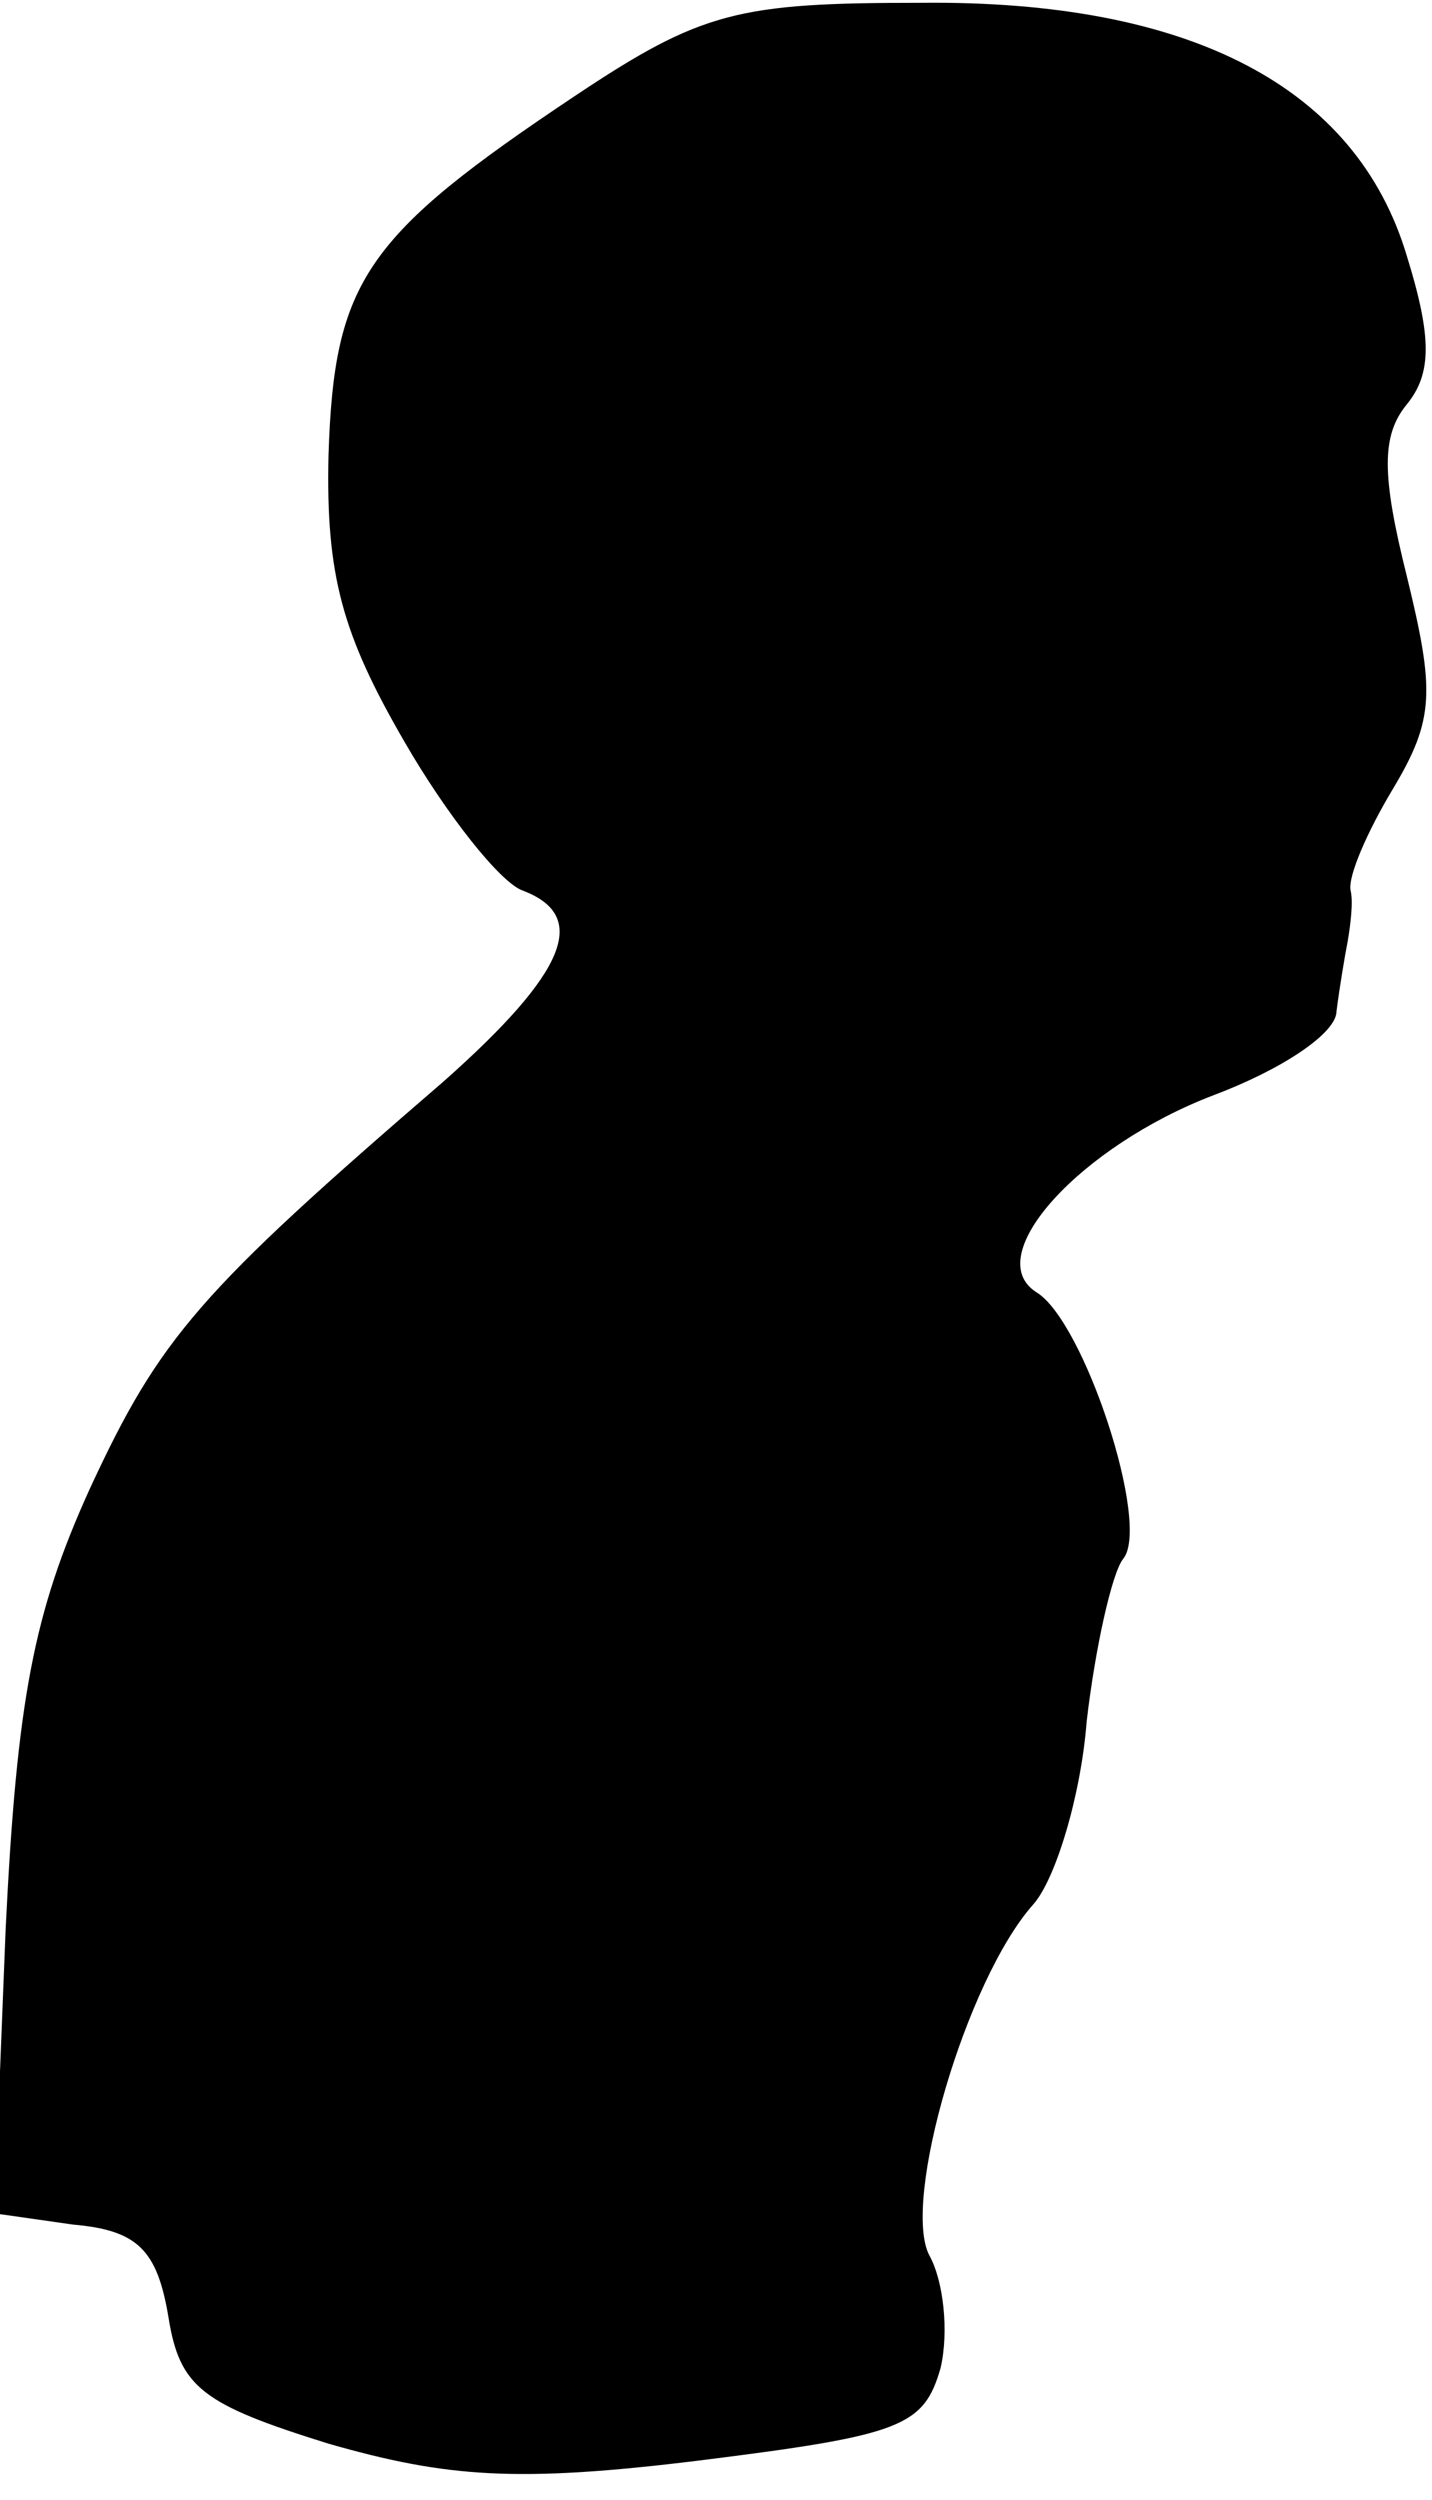 <?xml version="1.0" standalone="no"?>
<!DOCTYPE svg PUBLIC "-//W3C//DTD SVG 20010904//EN"
 "http://www.w3.org/TR/2001/REC-SVG-20010904/DTD/svg10.dtd">
<svg version="1.0" xmlns="http://www.w3.org/2000/svg"
 width="51pt" height="89pt" viewBox="0 0 51 89"
 preserveAspectRatio="xMidYMid meet">
<g transform="translate(0,89) scale(0.1,-0.1)"
fill="#000000" stroke="none">
<path fill="#000000" stroke="none" d="M205 856 c-75 -50 -86 -66 -88 -128 -1
-43 5 -64 27 -102 15 -26 34 -50 42 -53 24 -9 16 -29 -28 -68 -87 -75 -101
-91 -126 -145 -20 -44 -26 -75 -30 -157 l-4 -101 28 -4 c23 -2 30 -9 34 -33 4
-25 12 -31 57 -45 42 -12 67 -14 132 -6 72 9 80 12 86 33 3 13 1 31 -4 40 -10
19 13 98 37 125 8 9 17 39 19 65 3 26 9 53 13 58 10 12 -14 85 -31 95 -20 13
16 52 63 70 24 9 44 22 44 30 1 8 3 20 4 25 1 6 2 14 1 18 -1 5 6 21 15 36 15
25 15 35 5 76 -9 36 -9 50 0 61 9 11 9 24 0 53 -18 60 -77 91 -173 90 -65 0
-78 -3 -123 -33z"/>
</g>
</svg>
